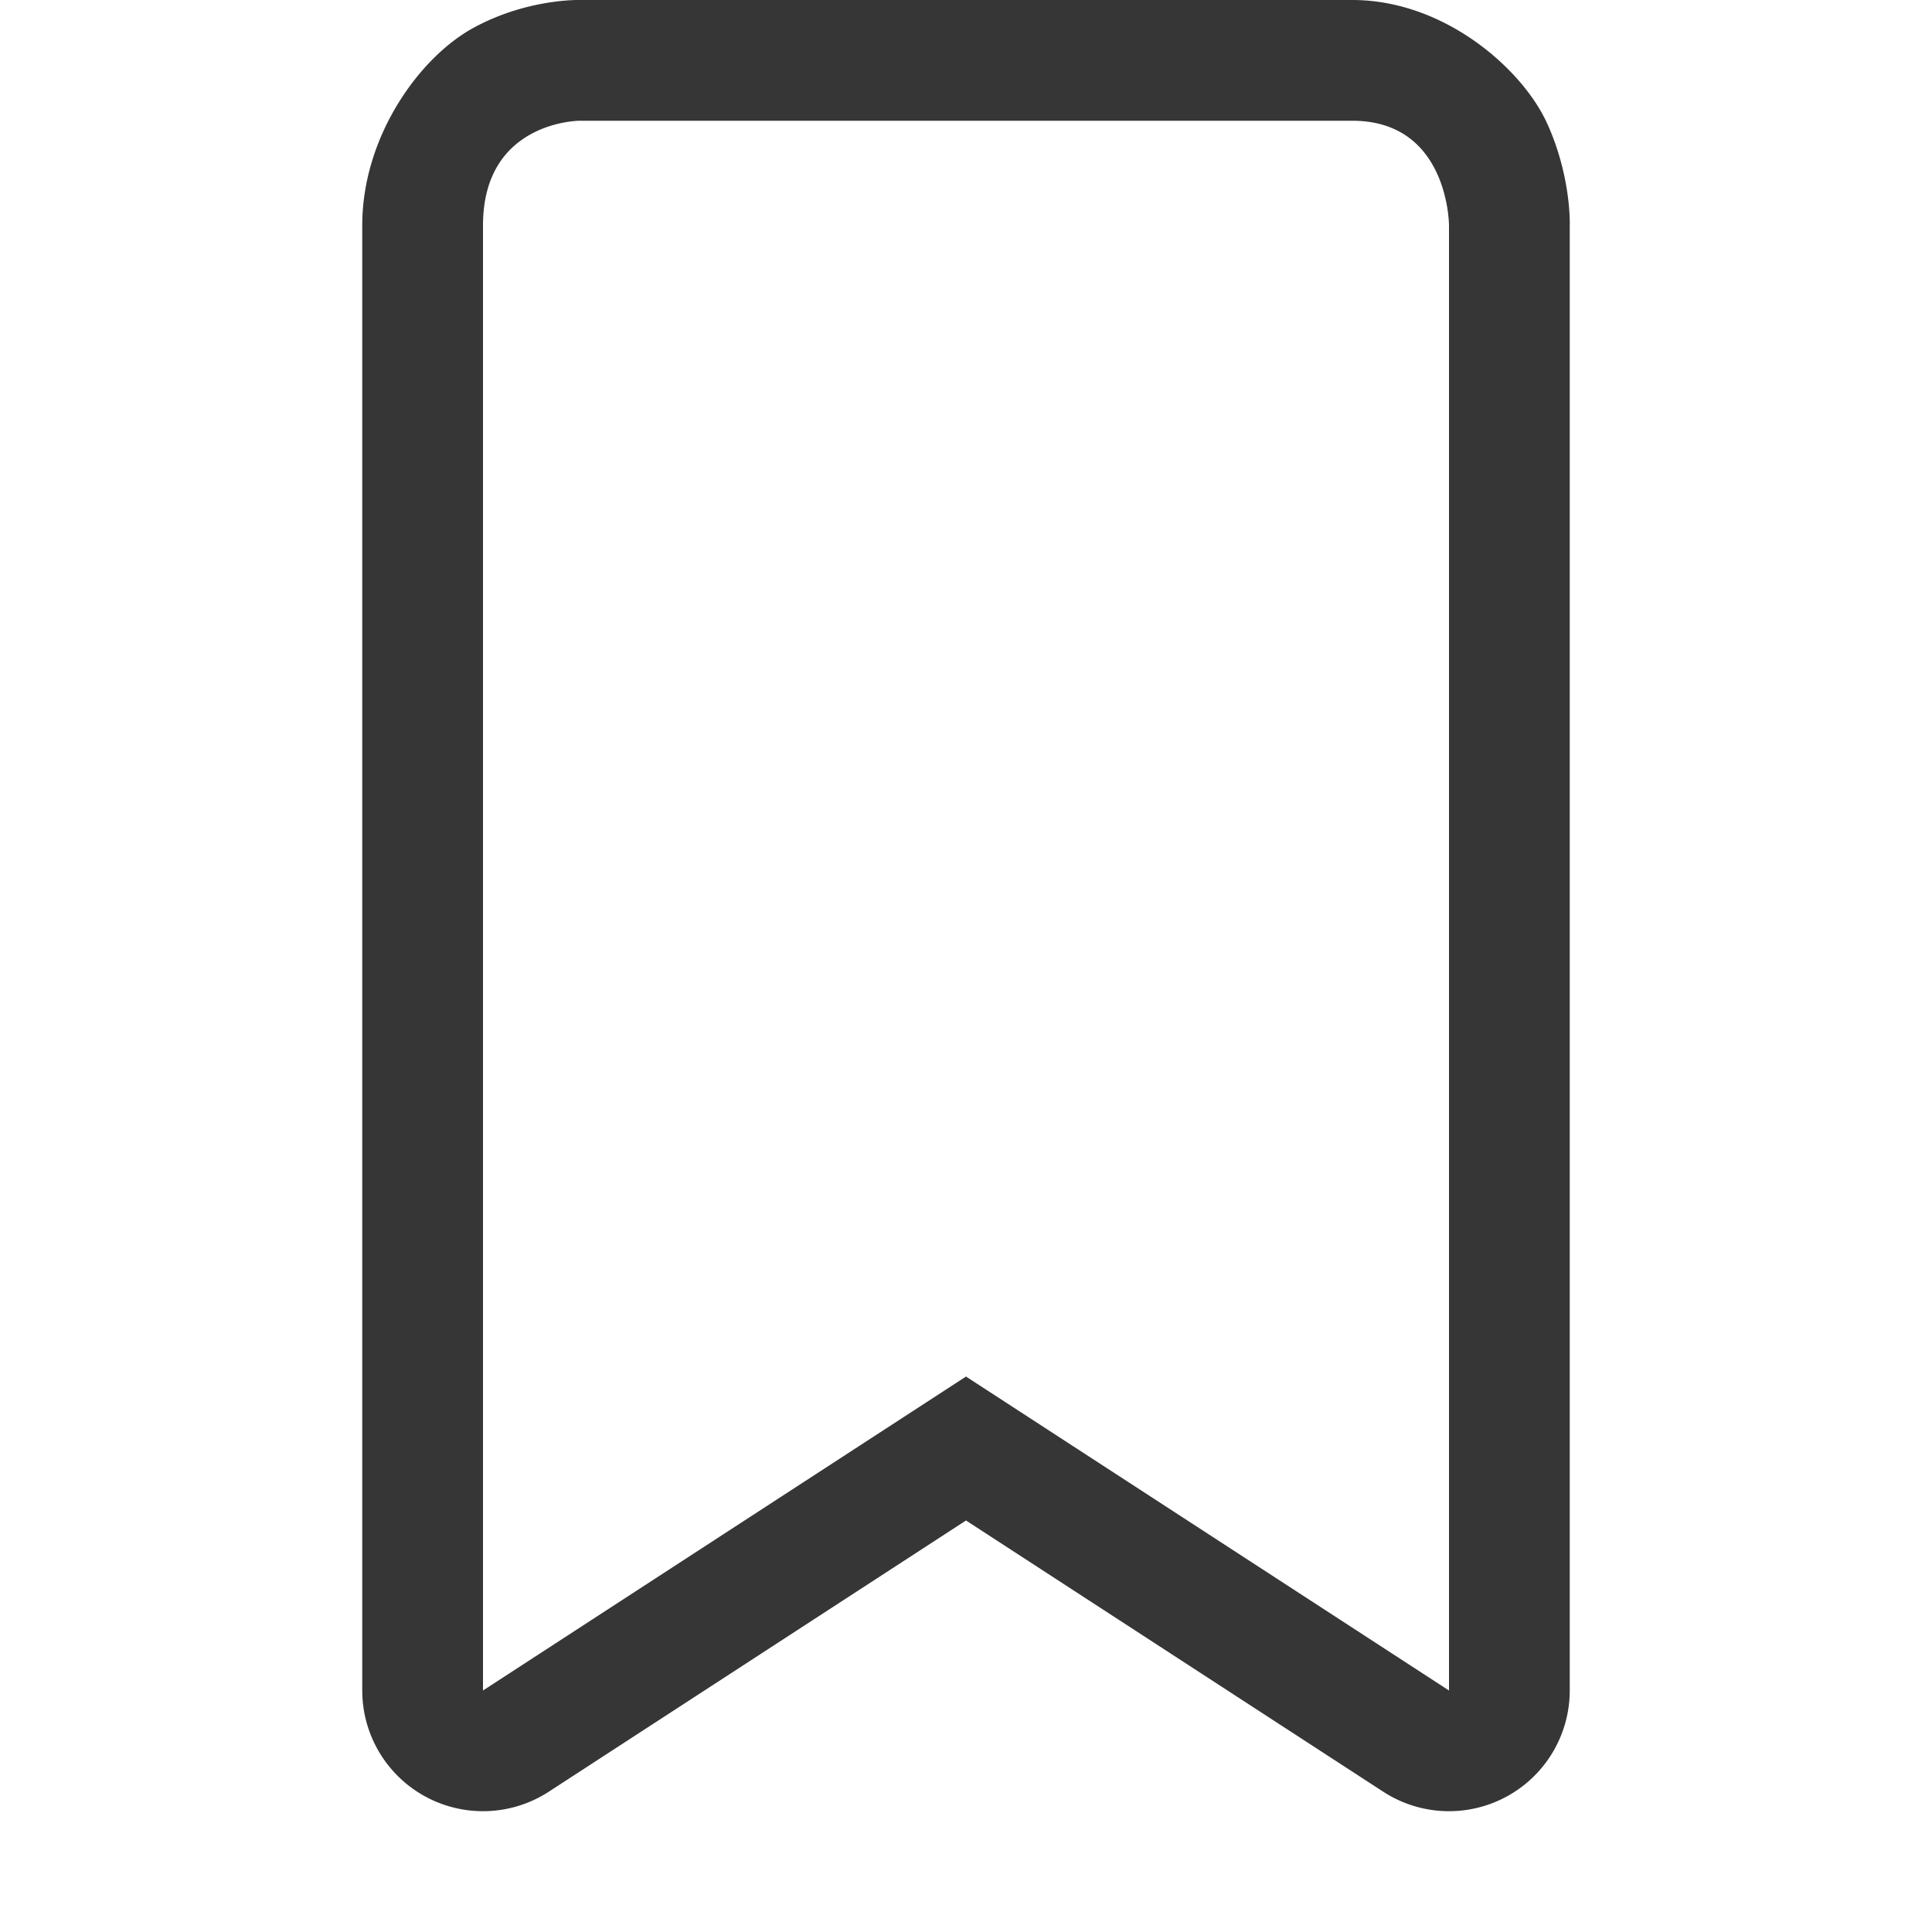 <?xml version="1.0" encoding="UTF-8" standalone="no"?>
<svg
   width="16"
   height="16"
   version="1.1"
   id="svg1"
   sodipodi:docname="ephy-bookmarks-symbolic.svg"
   inkscape:version="1.4.2 (ebf0e940d0, 2025-05-08)"
   xmlns:inkscape="http://www.inkscape.org/namespaces/inkscape"
   xmlns:sodipodi="http://sodipodi.sourceforge.net/DTD/sodipodi-0.dtd"
   xmlns="http://www.w3.org/2000/svg"
   xmlns:svg="http://www.w3.org/2000/svg">
  <defs
   id="defs1">
   <style
    id="current-color-scheme"
    type="text/css">
    .ColorScheme-Text { color:#363636; }
    .ColorScheme-NegativeText { color:#da4453; }
   </style>
  </defs>
  <sodipodi:namedview
     id="namedview1"
     pagecolor="#ffffff"
     bordercolor="#000000"
     borderopacity="0.25"
     inkscape:showpageshadow="2"
     inkscape:pageopacity="0.0"
     inkscape:pagecheckerboard="0"
     inkscape:deskcolor="#d1d1d1"
     inkscape:zoom="49.6875"
     inkscape:cx="8"
     inkscape:cy="8"
     inkscape:window-width="1920"
     inkscape:window-height="1010"
     inkscape:window-x="0"
     inkscape:window-y="0"
     inkscape:window-maximized="1"
     inkscape:current-layer="svg1" />
  <path
     id="path1"
     style="fill:currentColor"
     class="ColorScheme-Text"
     d="M 4.801 0 C 4.801 0 4.369 -0.013 3.924 0.229 C 3.478 0.47 3 1.126 3 1.867 L 3 14 A 1 1 0 0 0 4.545 14.838 L 8 12.592 L 11.455 14.838 A 1 1 0 0 0 13 14 L 13 1.867 C 13 1.867 13.015 1.461 12.809 1.014 C 12.602 0.567 11.96 0 11.199 0 L 4.801 0 z M 4.801 1 L 11.199 1 C 11.999 1 12 1.867 12 1.867 L 12 14 L 8 11.4 L 4 14 L 4 1.867 C 4 1.001 4.801 1 4.801 1 z " />
</svg>
